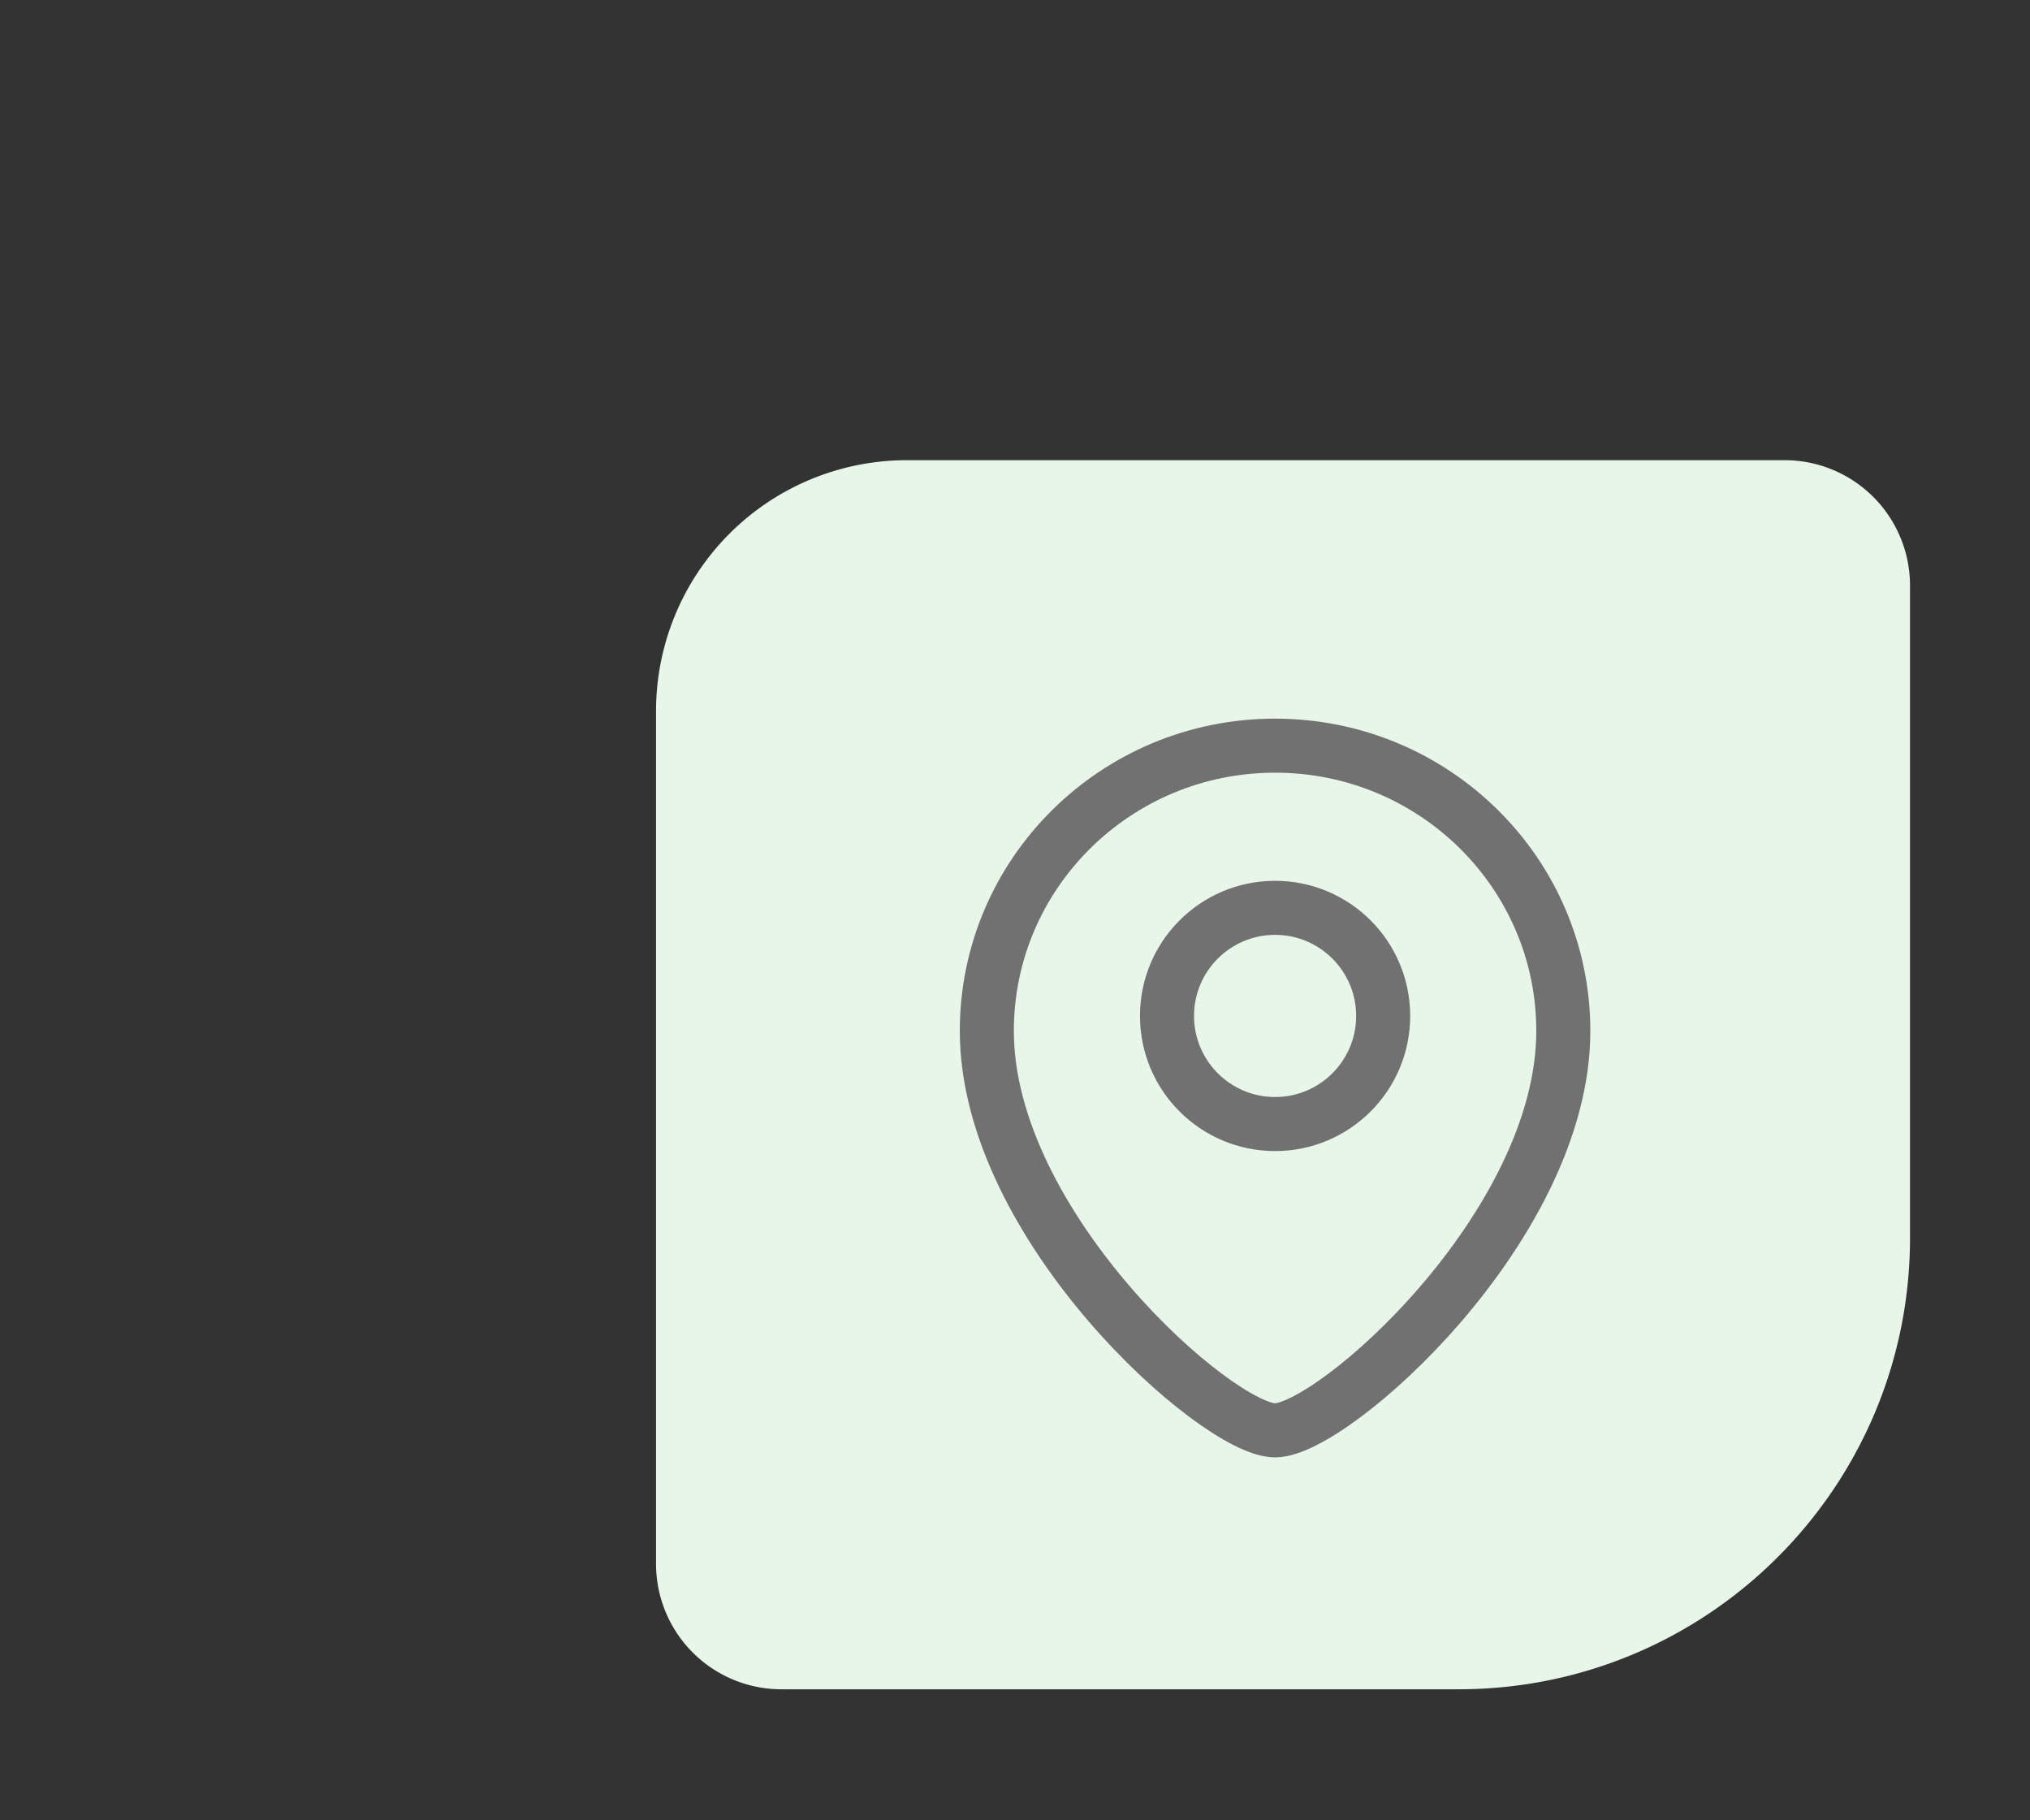 <svg width="58" height="52" fill="none" xmlns="http://www.w3.org/2000/svg"><rect width="100%" height="100%" fill="#333333" stroke="none"/><path d="M54.572 35.36c0 7.123-5.774 12.897-12.898 12.897H22.327a3.583 3.583 0 0 1-3.583-3.582V20.312a7.166 7.166 0 0 1 7.166-7.166h25.08a3.583 3.583 0 0 1 3.582 3.583v18.63Z" fill="#E8F5E9"/><path d="M44.666 29.45c0 5.588-6.588 11.41-8.235 11.41-1.647 0-8.236-5.822-8.236-11.41 0-4.5 3.687-8.149 8.236-8.149 4.548 0 8.235 3.649 8.235 8.15Z" stroke="#717171" stroke-width="1.544"/><circle cx="3.088" cy="3.088" r="3.088" transform="matrix(-1 0 0 1 39.519 25.934)" stroke="#717171" stroke-width="1.544"/></svg>